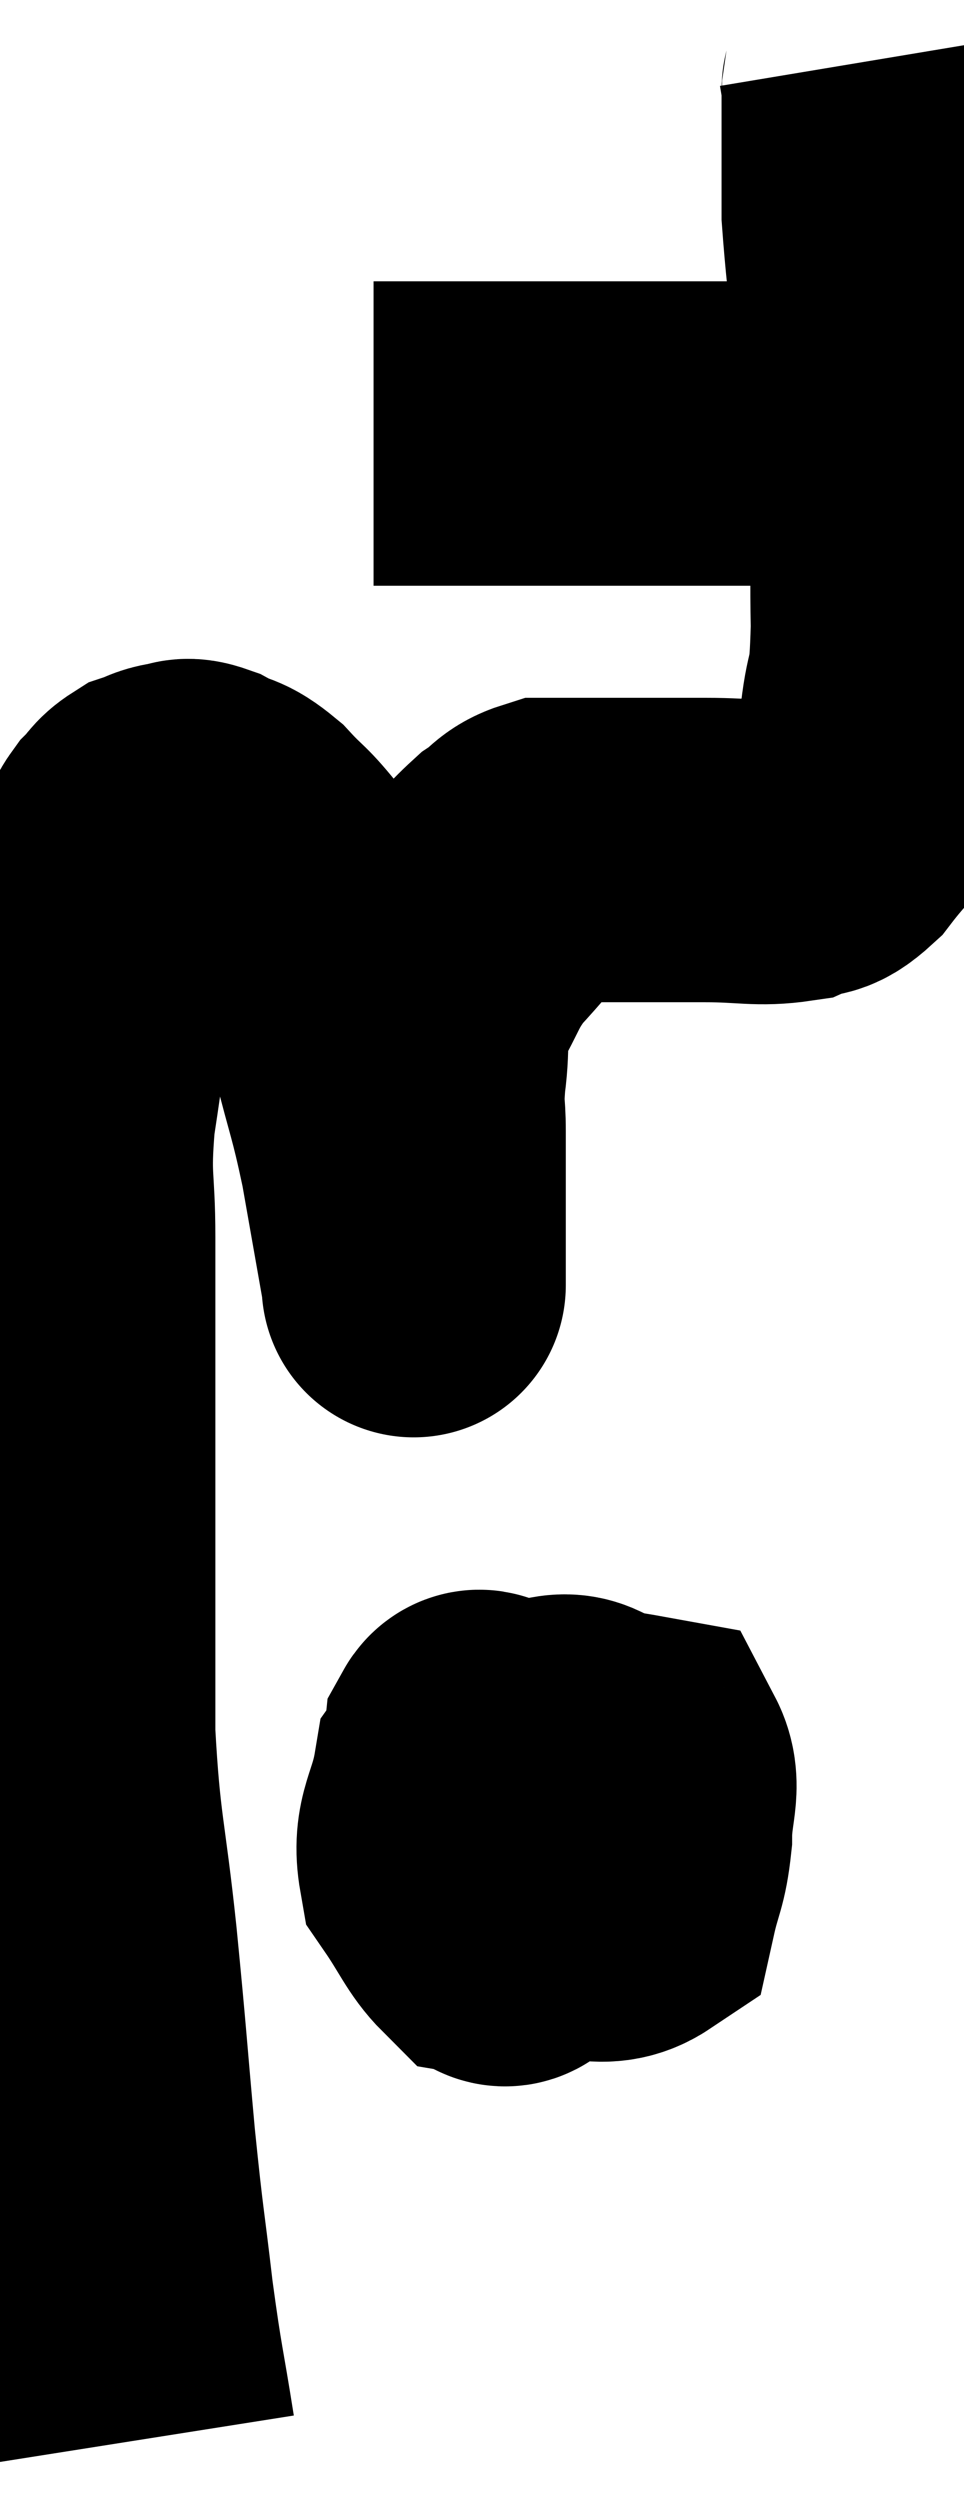 <svg xmlns="http://www.w3.org/2000/svg" viewBox="11.26 4.64 15.845 41.06" width="15.845" height="41.06"><path d="M 13.62 44.7 C 13.44 43.56, 13.425 43.635, 13.26 42.42 C 13.11 41.13, 13.11 41.31, 12.96 39.84 C 12.81 38.19, 12.825 38.22, 12.66 36.54 C 12.48 34.83, 12.39 34.77, 12.3 33.12 C 12.3 31.53, 12.3 31.365, 12.3 29.94 C 12.3 28.68, 12.3 28.665, 12.3 27.42 C 12.3 26.19, 12.3 26.07, 12.3 24.96 C 12.3 23.97, 12.21 24.06, 12.3 22.98 C 12.48 21.81, 12.495 21.525, 12.66 20.64 C 12.81 20.04, 12.795 19.905, 12.96 19.44 C 13.14 19.11, 13.185 19.035, 13.32 18.78 C 13.41 18.6, 13.38 18.585, 13.5 18.42 C 13.65 18.27, 13.635 18.225, 13.8 18.12 C 13.98 18.06, 13.98 18.03, 14.16 18 C 14.34 18, 14.265 17.91, 14.52 18 C 14.85 18.18, 14.835 18.075, 15.18 18.36 C 15.54 18.75, 15.48 18.615, 15.9 19.14 C 16.38 19.8, 16.53 19.815, 16.86 20.46 C 17.04 21.09, 17.01 20.925, 17.22 21.72 C 17.46 22.68, 17.49 22.65, 17.7 23.64 C 17.88 24.66, 17.97 25.17, 18.06 25.68 C 18.06 25.68, 18.06 25.68, 18.06 25.68 C 18.06 25.68, 18.06 25.68, 18.06 25.68 C 18.06 25.68, 18.06 25.83, 18.06 25.68 C 18.06 25.38, 18.06 25.695, 18.06 25.08 C 18.06 24.15, 18.06 23.91, 18.06 23.22 C 18.06 22.77, 18.015 22.875, 18.06 22.32 C 18.15 21.66, 18.03 21.615, 18.24 21 C 18.57 20.43, 18.525 20.37, 18.9 19.86 C 19.32 19.41, 19.395 19.275, 19.74 18.96 C 20.01 18.78, 19.995 18.69, 20.28 18.6 C 20.58 18.6, 20.535 18.6, 20.88 18.6 C 21.27 18.6, 21.165 18.6, 21.66 18.6 C 22.26 18.6, 22.215 18.6, 22.86 18.6 C 23.55 18.6, 23.73 18.675, 24.24 18.6 C 24.57 18.45, 24.54 18.63, 24.9 18.3 C 25.29 17.79, 25.425 17.73, 25.68 17.28 C 25.8 16.89, 25.815 17.085, 25.92 16.5 C 26.01 15.72, 26.07 16.11, 26.1 14.94 C 26.07 13.38, 26.16 13.515, 26.04 11.82 C 25.83 9.99, 25.725 9.585, 25.62 8.16 C 25.62 7.14, 25.62 6.66, 25.62 6.12 C 25.62 6.06, 25.635 6.12, 25.62 6 C 25.59 5.82, 25.575 5.73, 25.56 5.64 C 25.56 5.64, 25.56 5.64, 25.56 5.64 L 25.56 5.64" fill="none" stroke="black" stroke-width="5"></path><path d="M 17.4 11.76 C 18.24 11.76, 17.985 11.76, 19.08 11.76 C 20.43 11.76, 20.775 11.76, 21.78 11.76 C 22.44 11.76, 22.44 11.76, 23.1 11.76 C 23.76 11.76, 23.985 11.76, 24.42 11.76 C 24.63 11.76, 24.615 11.76, 24.84 11.76 C 25.08 11.76, 25.17 11.76, 25.32 11.76 C 25.38 11.76, 25.365 11.76, 25.44 11.76 C 25.53 11.76, 25.575 11.76, 25.62 11.76 L 25.62 11.76" fill="none" stroke="black" stroke-width="5"></path><path d="M 20.1 33.24 C 19.5 33.54, 19.26 33.33, 18.9 33.84 C 18.78 34.56, 18.555 34.68, 18.66 35.28 C 18.99 35.76, 19.065 35.985, 19.32 36.24 C 19.5 36.27, 19.515 36.555, 19.68 36.3 C 19.83 35.76, 19.995 35.82, 19.98 35.22 C 19.8 34.56, 19.785 34.365, 19.62 33.9 C 19.47 33.63, 19.455 33.51, 19.32 33.36 C 19.2 33.33, 19.155 33.165, 19.08 33.3 C 19.05 33.6, 18.975 33.36, 19.02 33.9 C 19.14 34.68, 18.975 34.965, 19.26 35.46 C 19.71 35.67, 19.59 35.775, 20.16 35.88 C 20.85 35.88, 21.135 36.15, 21.54 35.88 C 21.66 35.34, 21.72 35.355, 21.78 34.8 C 21.78 34.23, 21.945 33.975, 21.78 33.66 C 21.45 33.6, 21.48 33.615, 21.12 33.54 C 20.73 33.45, 20.73 33.24, 20.34 33.36 C 19.95 33.69, 19.755 33.54, 19.56 34.02 C 19.56 34.65, 19.56 34.815, 19.56 35.28 C 19.56 35.58, 19.365 35.685, 19.56 35.88 C 19.95 35.97, 19.935 36.18, 20.34 36.06 C 20.76 35.73, 20.97 35.865, 21.18 35.4 C 21.18 34.8, 21.195 34.575, 21.18 34.2 C 21.15 34.05, 21.375 33.945, 21.12 33.9 C 20.64 33.96, 20.52 33.75, 20.16 34.02 C 19.92 34.5, 19.725 34.635, 19.68 34.98 C 19.83 35.19, 19.83 35.295, 19.98 35.4 L 20.28 35.4" fill="none" stroke="black" stroke-width="5"></path></svg>